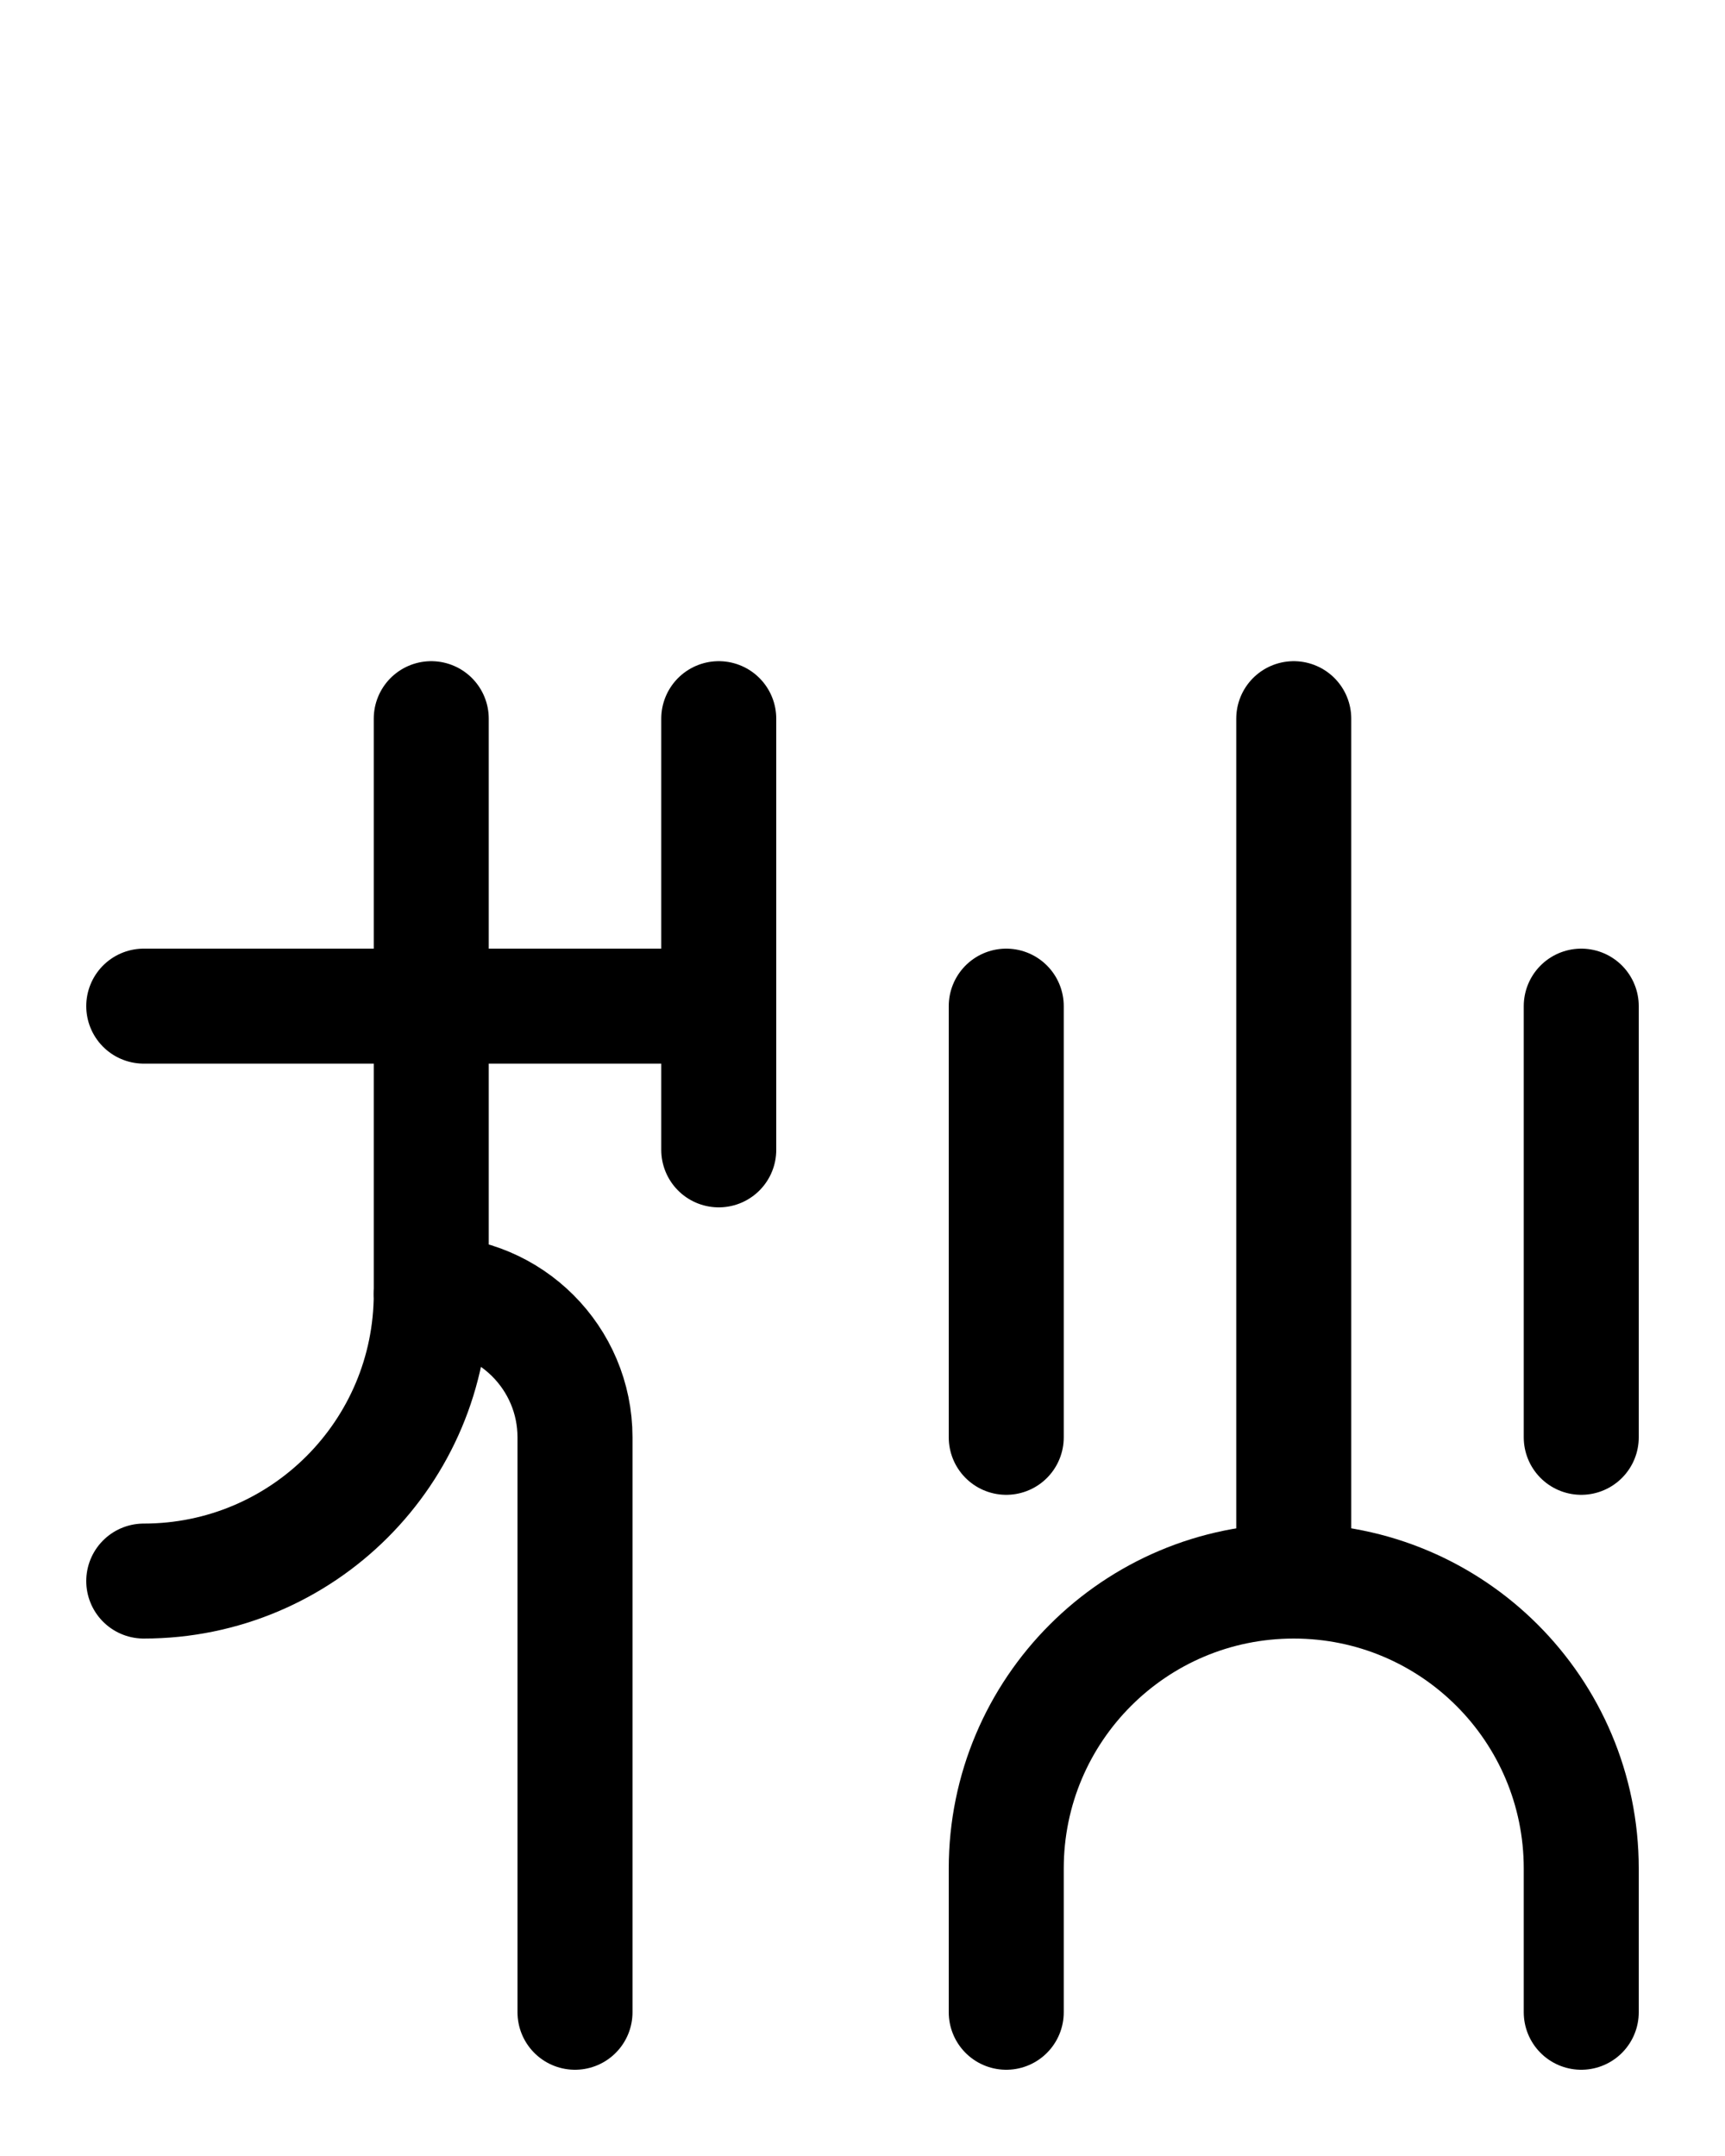 <?xml version="1.0" encoding="utf-8"?>
<!-- Generator: Adobe Illustrator 26.0.0, SVG Export Plug-In . SVG Version: 6.00 Build 0)  -->
<svg version="1.1" id="图层_1" xmlns="http://www.w3.org/2000/svg" xmlns:xlink="http://www.w3.org/1999/xlink" x="0px" y="0px"
	 viewBox="0 0 720 900" style="enable-background:new 0 0 720 900;" xml:space="preserve">
<style type="text/css">
	.st0{fill:none;stroke:#000000;stroke-width:48;stroke-linecap:round;stroke-linejoin:round;stroke-miterlimit:10;}
</style>
<path class="st0" d="M540,300v360"/>
<line class="st0" x1="420" y1="600" x2="420" y2="420"/>
<line class="st0" x1="660" y1="600" x2="660" y2="420"/>
<path class="st0" d="M660,840v-60c0-66.3-53.7-120-120-120s-120,53.7-120,120v60"/>
<line class="st0" x1="60" y1="420" x2="300" y2="420"/>
<line class="st0" x1="300" y1="300" x2="300" y2="480"/>
<path class="st0" d="M180,300v240c0,66.3-53.7,120-120,120"/>
<path class="st0" d="M240,840V600c0-33.1-26.9-60-60-60"/>
</svg>
